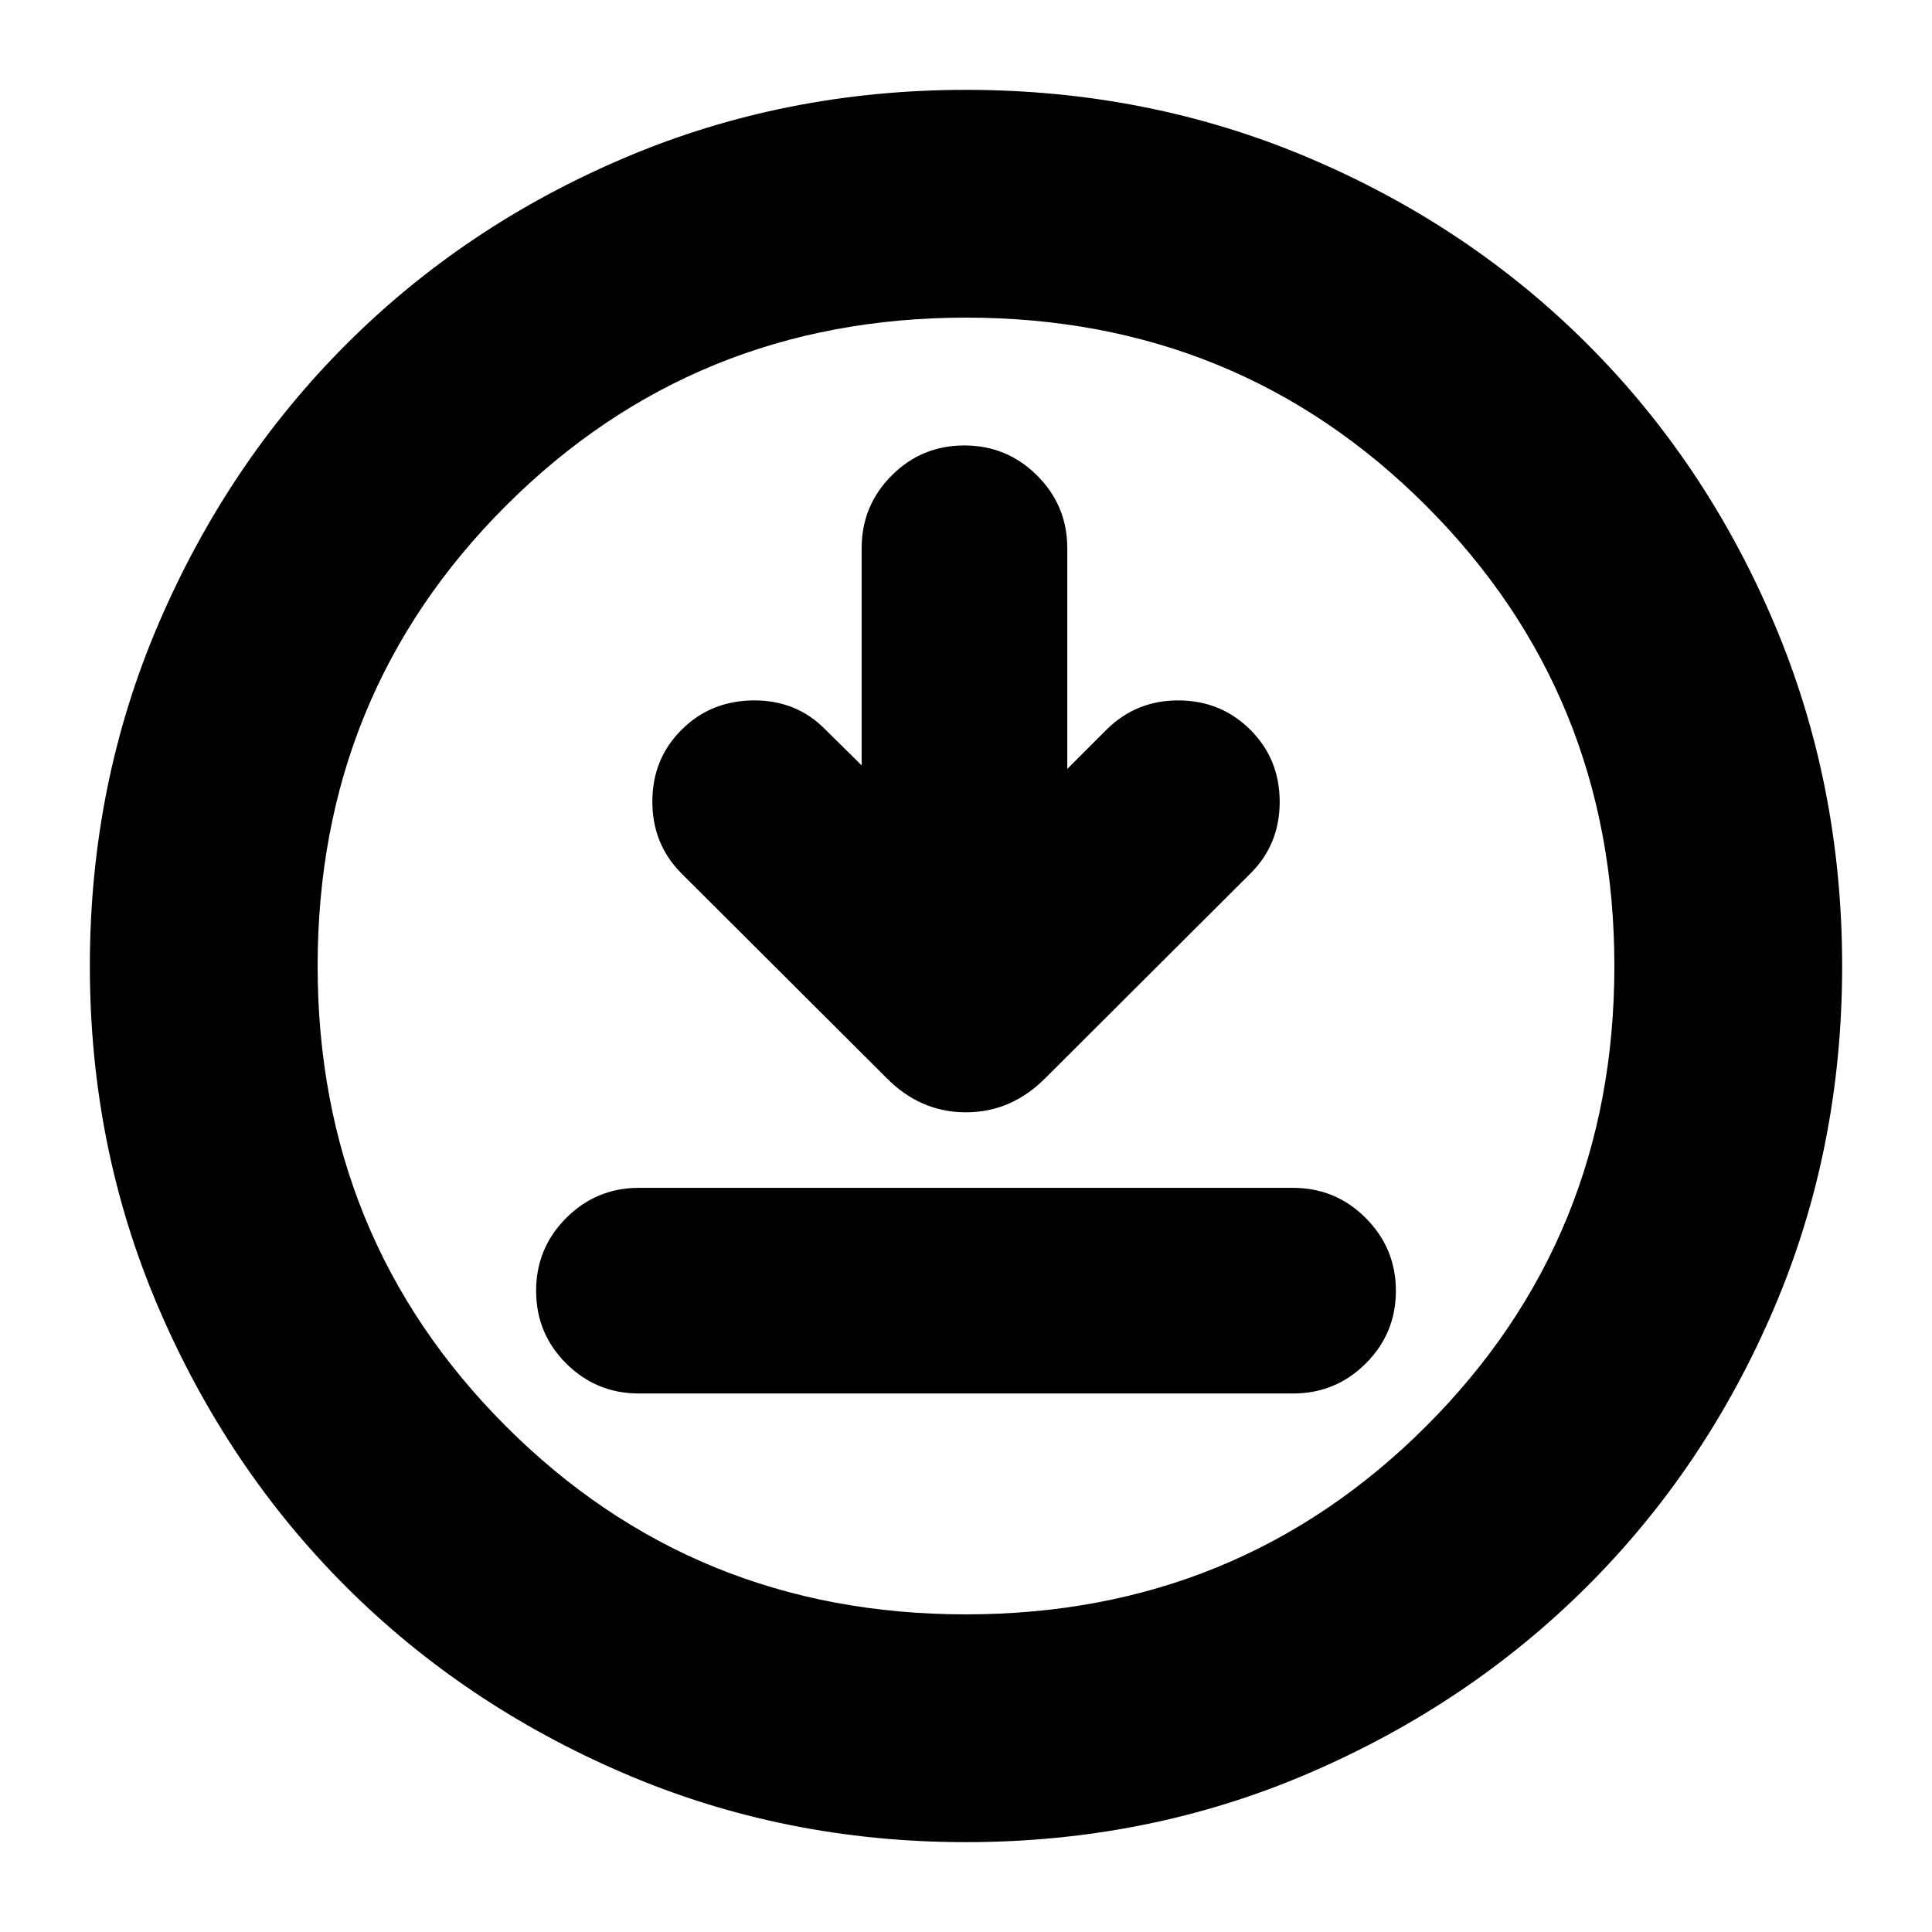 <svg xmlns="http://www.w3.org/2000/svg" height="24" viewBox="0 -960 960 960" width="24"><path d="M317.48-267.59h325.04q21.19 0 36.14-14.92t14.95-36.06q0-21.15-14.95-36.17-14.95-15.02-36.14-15.02H317.48q-21.19 0-36.14 14.97t-14.95 36.18q0 21.22 14.95 36.12 14.95 14.9 36.14 14.9ZM428.15-579.7l-18.11-17.87q-14.27-14.52-35.56-14.4-21.28.12-35.79 14.57-14.54 14.49-14.54 35.71 0 21.21 14.52 35.73l101.7 101.46q16.86 17.2 39.58 17.2t39.68-17.2l101.7-101.46q14.56-14.46 14.54-35.65-.02-21.19-14.52-35.7-14.55-14.54-35.59-14.66-21.04-.12-35.8 14.4l-19.63 19.64v-109.64q0-21.18-14.97-36.13-14.97-14.95-36.19-14.95-21.21 0-36.12 14.95-14.9 14.95-14.9 36.13v107.87ZM480-44.65q-90.36 0-169.91-34.16-79.56-34.16-138.34-92.94T78.81-310.09Q44.65-389.64 44.65-480q0-90.61 34.22-170.27 34.22-79.66 93.14-138.61 58.92-58.94 138.33-92.7 79.42-33.77 169.66-33.77 90.6 0 170.27 33.76 79.66 33.76 138.61 92.71 58.95 58.95 92.71 138.64 33.76 79.69 33.76 170.32 0 90.64-33.77 169.81-33.76 79.18-92.7 138.1-58.95 58.92-138.61 93.14Q570.61-44.65 480-44.65Zm-.05-113.18q135.13 0 228.68-93.49 93.54-93.49 93.54-228.63 0-135.13-93.49-228.68-93.49-93.54-228.63-93.54-135.13 0-228.68 93.49-93.54 93.49-93.54 228.63 0 135.13 93.49 228.68 93.49 93.54 228.63 93.54ZM480-480Z"/></svg>